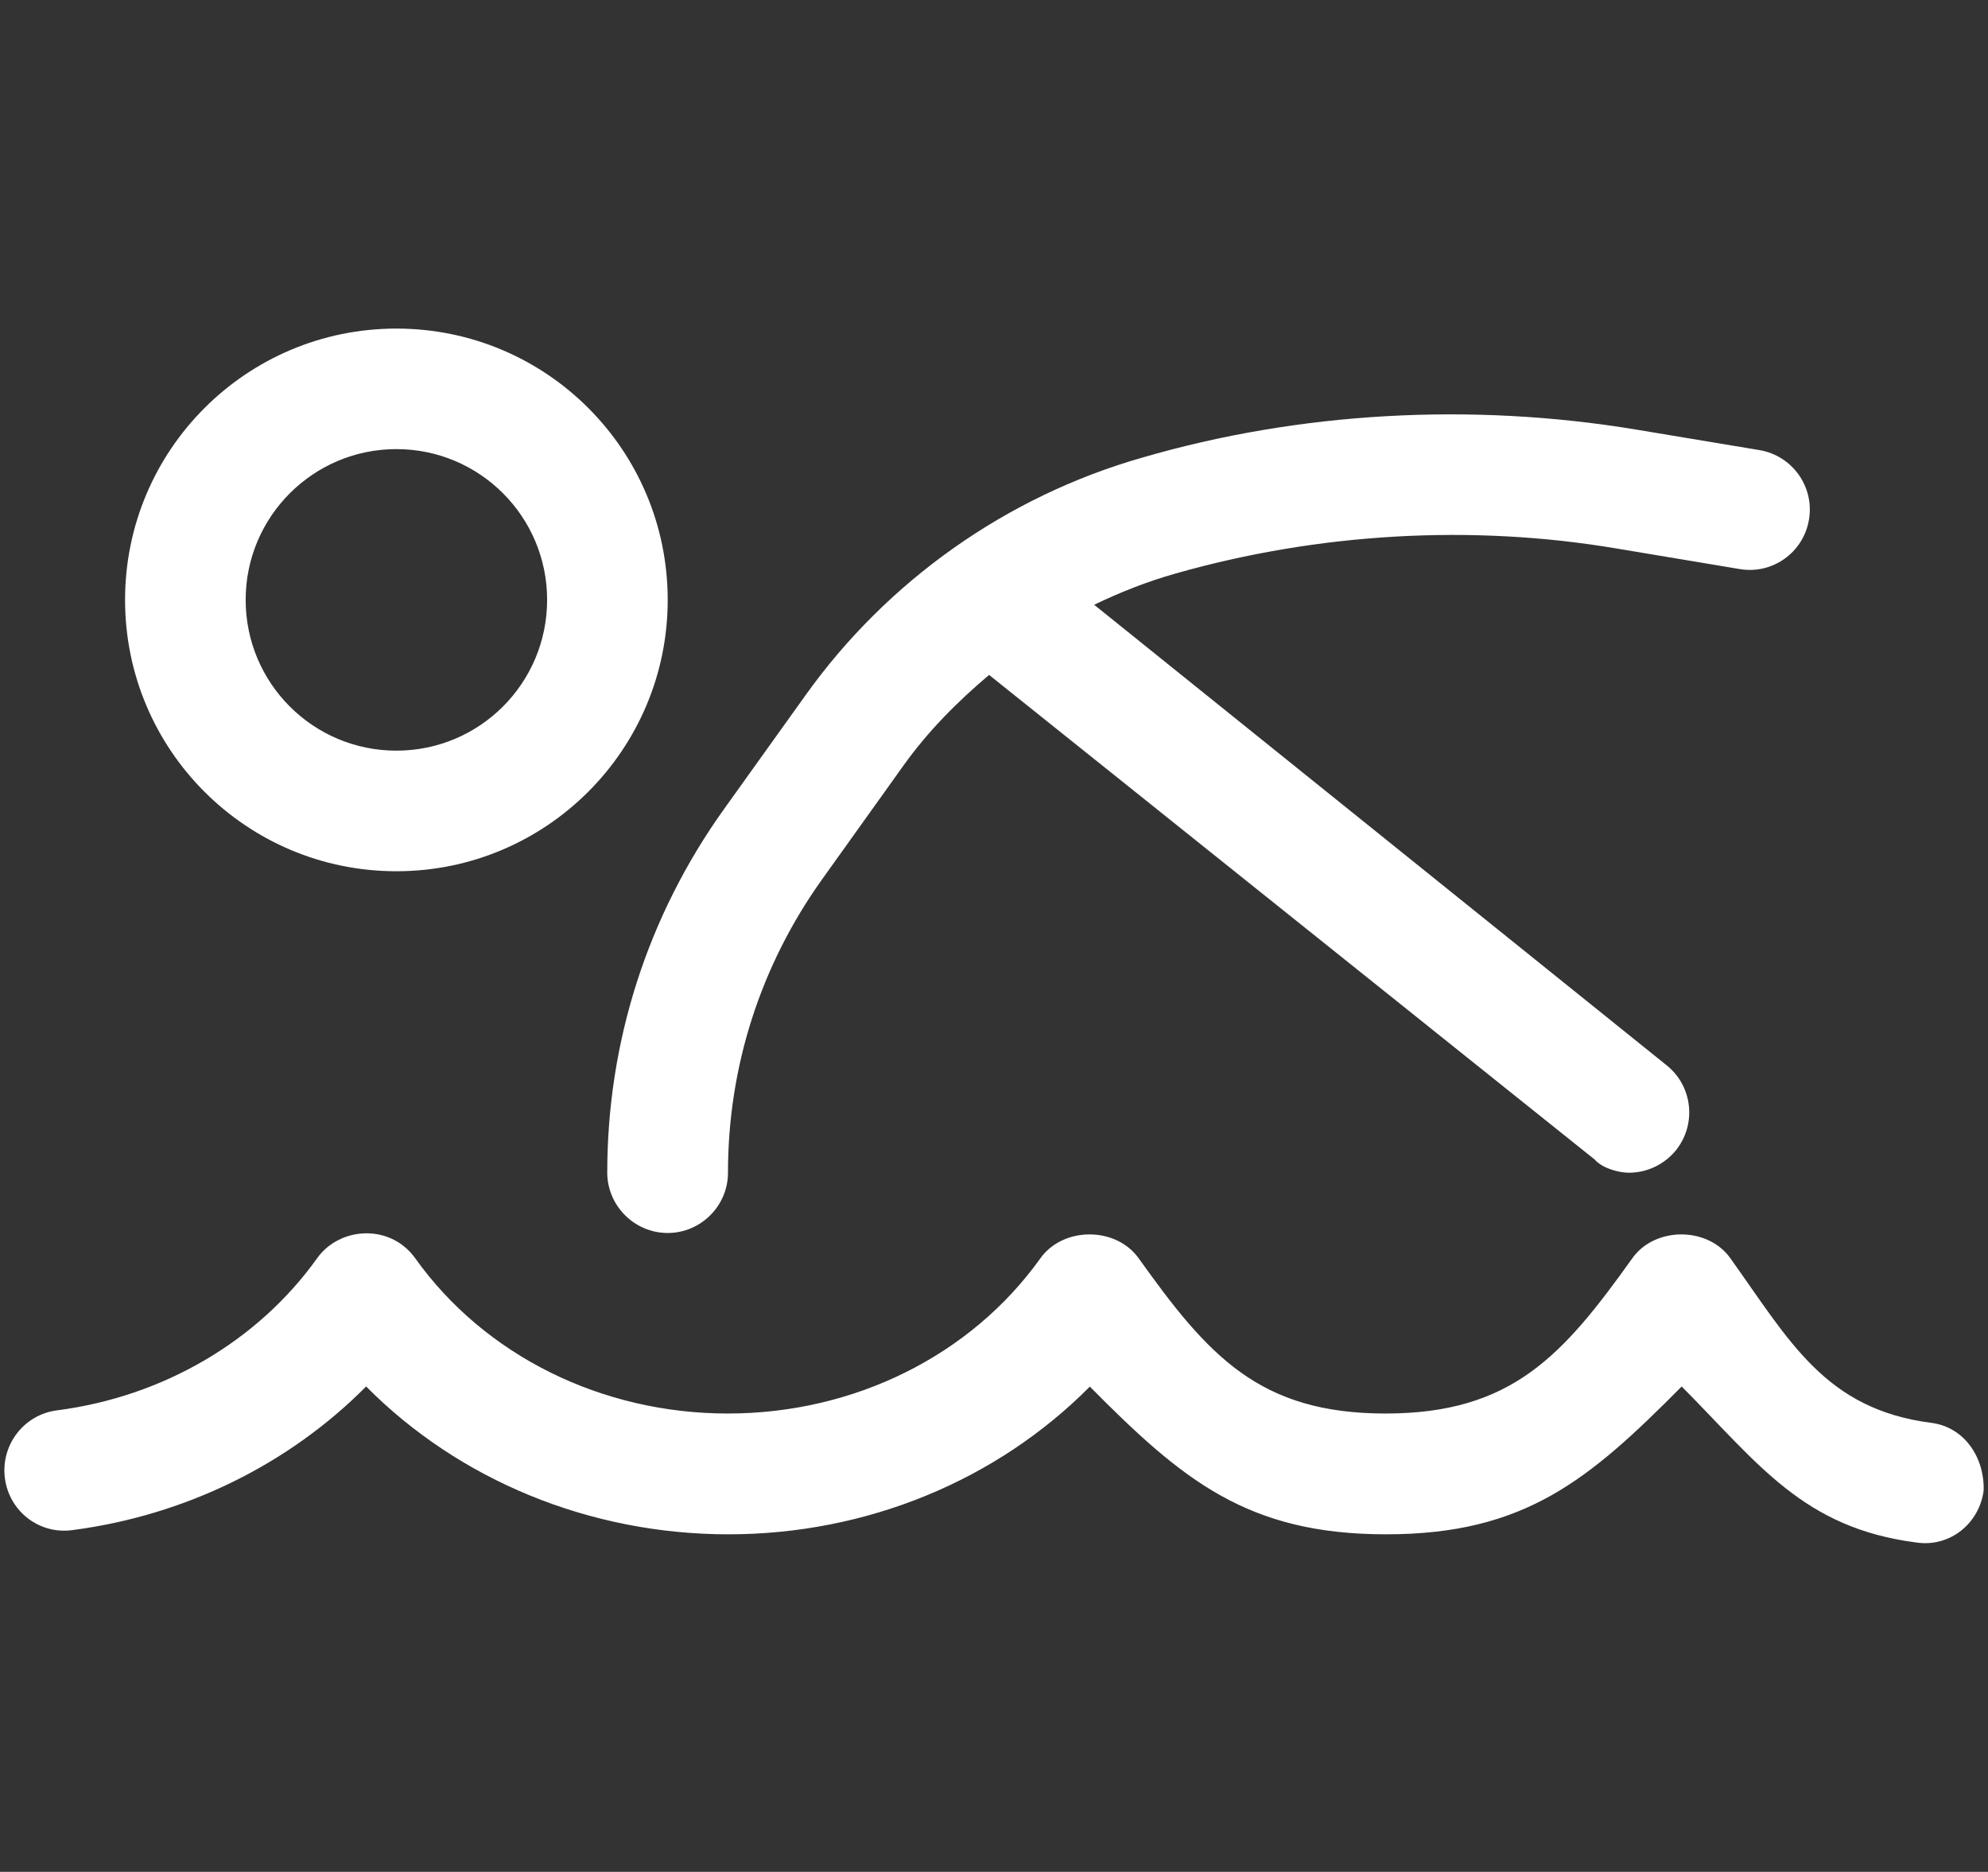 <?xml version="1.0" encoding="utf-8"?>
<!-- Generator: Adobe Illustrator 16.0.0, SVG Export Plug-In . SVG Version: 6.00 Build 0)  -->
<!DOCTYPE svg PUBLIC "-//W3C//DTD SVG 1.1//EN" "http://www.w3.org/Graphics/SVG/1.1/DTD/svg11.dtd">
<svg version="1.1" id="Layer_1" xmlns="http://www.w3.org/2000/svg" xmlns:xlink="http://www.w3.org/1999/xlink" x="0px" y="0px"
	 width="30.217px" height="28.45px" viewBox="0.889 1.778 30.217 28.45" enable-background="new 0.889 1.778 30.217 28.45"
	 xml:space="preserve">
<rect x="0.889" y="1.778" width="30.217" height="28.45" fill="#333333" stroke="none"/>
<path fill="#FFFFFF" d="M11.037,20.518c0.504,0,0.917-0.412,0.917-0.916c0-1.608,0.494-3.146,1.427-4.454l1.242-1.737
	c0.373-0.521,0.819-0.969,1.3-1.375l9.204,7.365c0.119,0.137,0.372,0.201,0.521,0.201c0.269,0,0.534-0.119,0.717-0.344
	c0.315-0.397,0.251-0.973-0.144-1.289l-8.701-6.999c0.395-0.191,0.806-0.353,1.23-0.473c2.183-0.622,4.516-0.753,6.707-0.383
	l1.874,0.313c0.5,0.086,0.972-0.254,1.054-0.753c0.084-0.499-0.254-0.971-0.753-1.055l-1.875-0.312
	c-2.504-0.415-5.118-0.27-7.509,0.427c-2.058,0.588-3.873,1.871-5.116,3.612l-1.243,1.736c-1.157,1.621-1.77,3.527-1.77,5.521
	C10.121,20.105,10.534,20.518,11.037,20.518z M6.914,15.02c2.278,0,4.124-1.847,4.124-4.124c0-2.279-1.844-4.124-4.124-4.124
	c-2.277,0-4.124,1.844-4.124,4.124S4.636,15.02,6.914,15.02z M6.914,8.604c1.266,0,2.291,1.026,2.291,2.291
	c0,1.267-1.025,2.292-2.291,2.292c-1.266,0-2.291-1.025-2.291-2.292C4.623,9.63,5.65,8.604,6.914,8.604z M30.246,23.404
	c-1.613-0.207-2.153-1.239-3.056-2.502c-0.343-0.483-1.147-0.483-1.49,0c-1.057,1.48-1.832,2.36-3.752,2.36s-2.696-0.88-3.752-2.36
	c-0.346-0.483-1.147-0.483-1.493,0c-1.056,1.48-2.832,2.36-4.751,2.36c-1.919,0-3.696-0.88-4.752-2.36
	c-0.172-0.241-0.443-0.379-0.739-0.379s-0.581,0.138-0.752,0.379c-0.901,1.261-2.342,2.104-3.954,2.312
	c-0.502,0.064-0.856,0.525-0.792,1.029c0.064,0.501,0.518,0.861,1.027,0.791c1.717-0.224,3.292-1.001,4.464-2.183
	c1.412,1.424,3.399,2.247,5.507,2.247c2.108,0,4.083-0.823,5.493-2.245c1.409,1.422,2.396,2.245,4.504,2.245
	s3.082-0.825,4.492-2.247c1.172,1.18,1.847,2.149,3.564,2.371c0.513,0.078,0.962-0.29,1.026-0.791
	C31.054,23.932,30.749,23.469,30.246,23.404z"/>
</svg>
